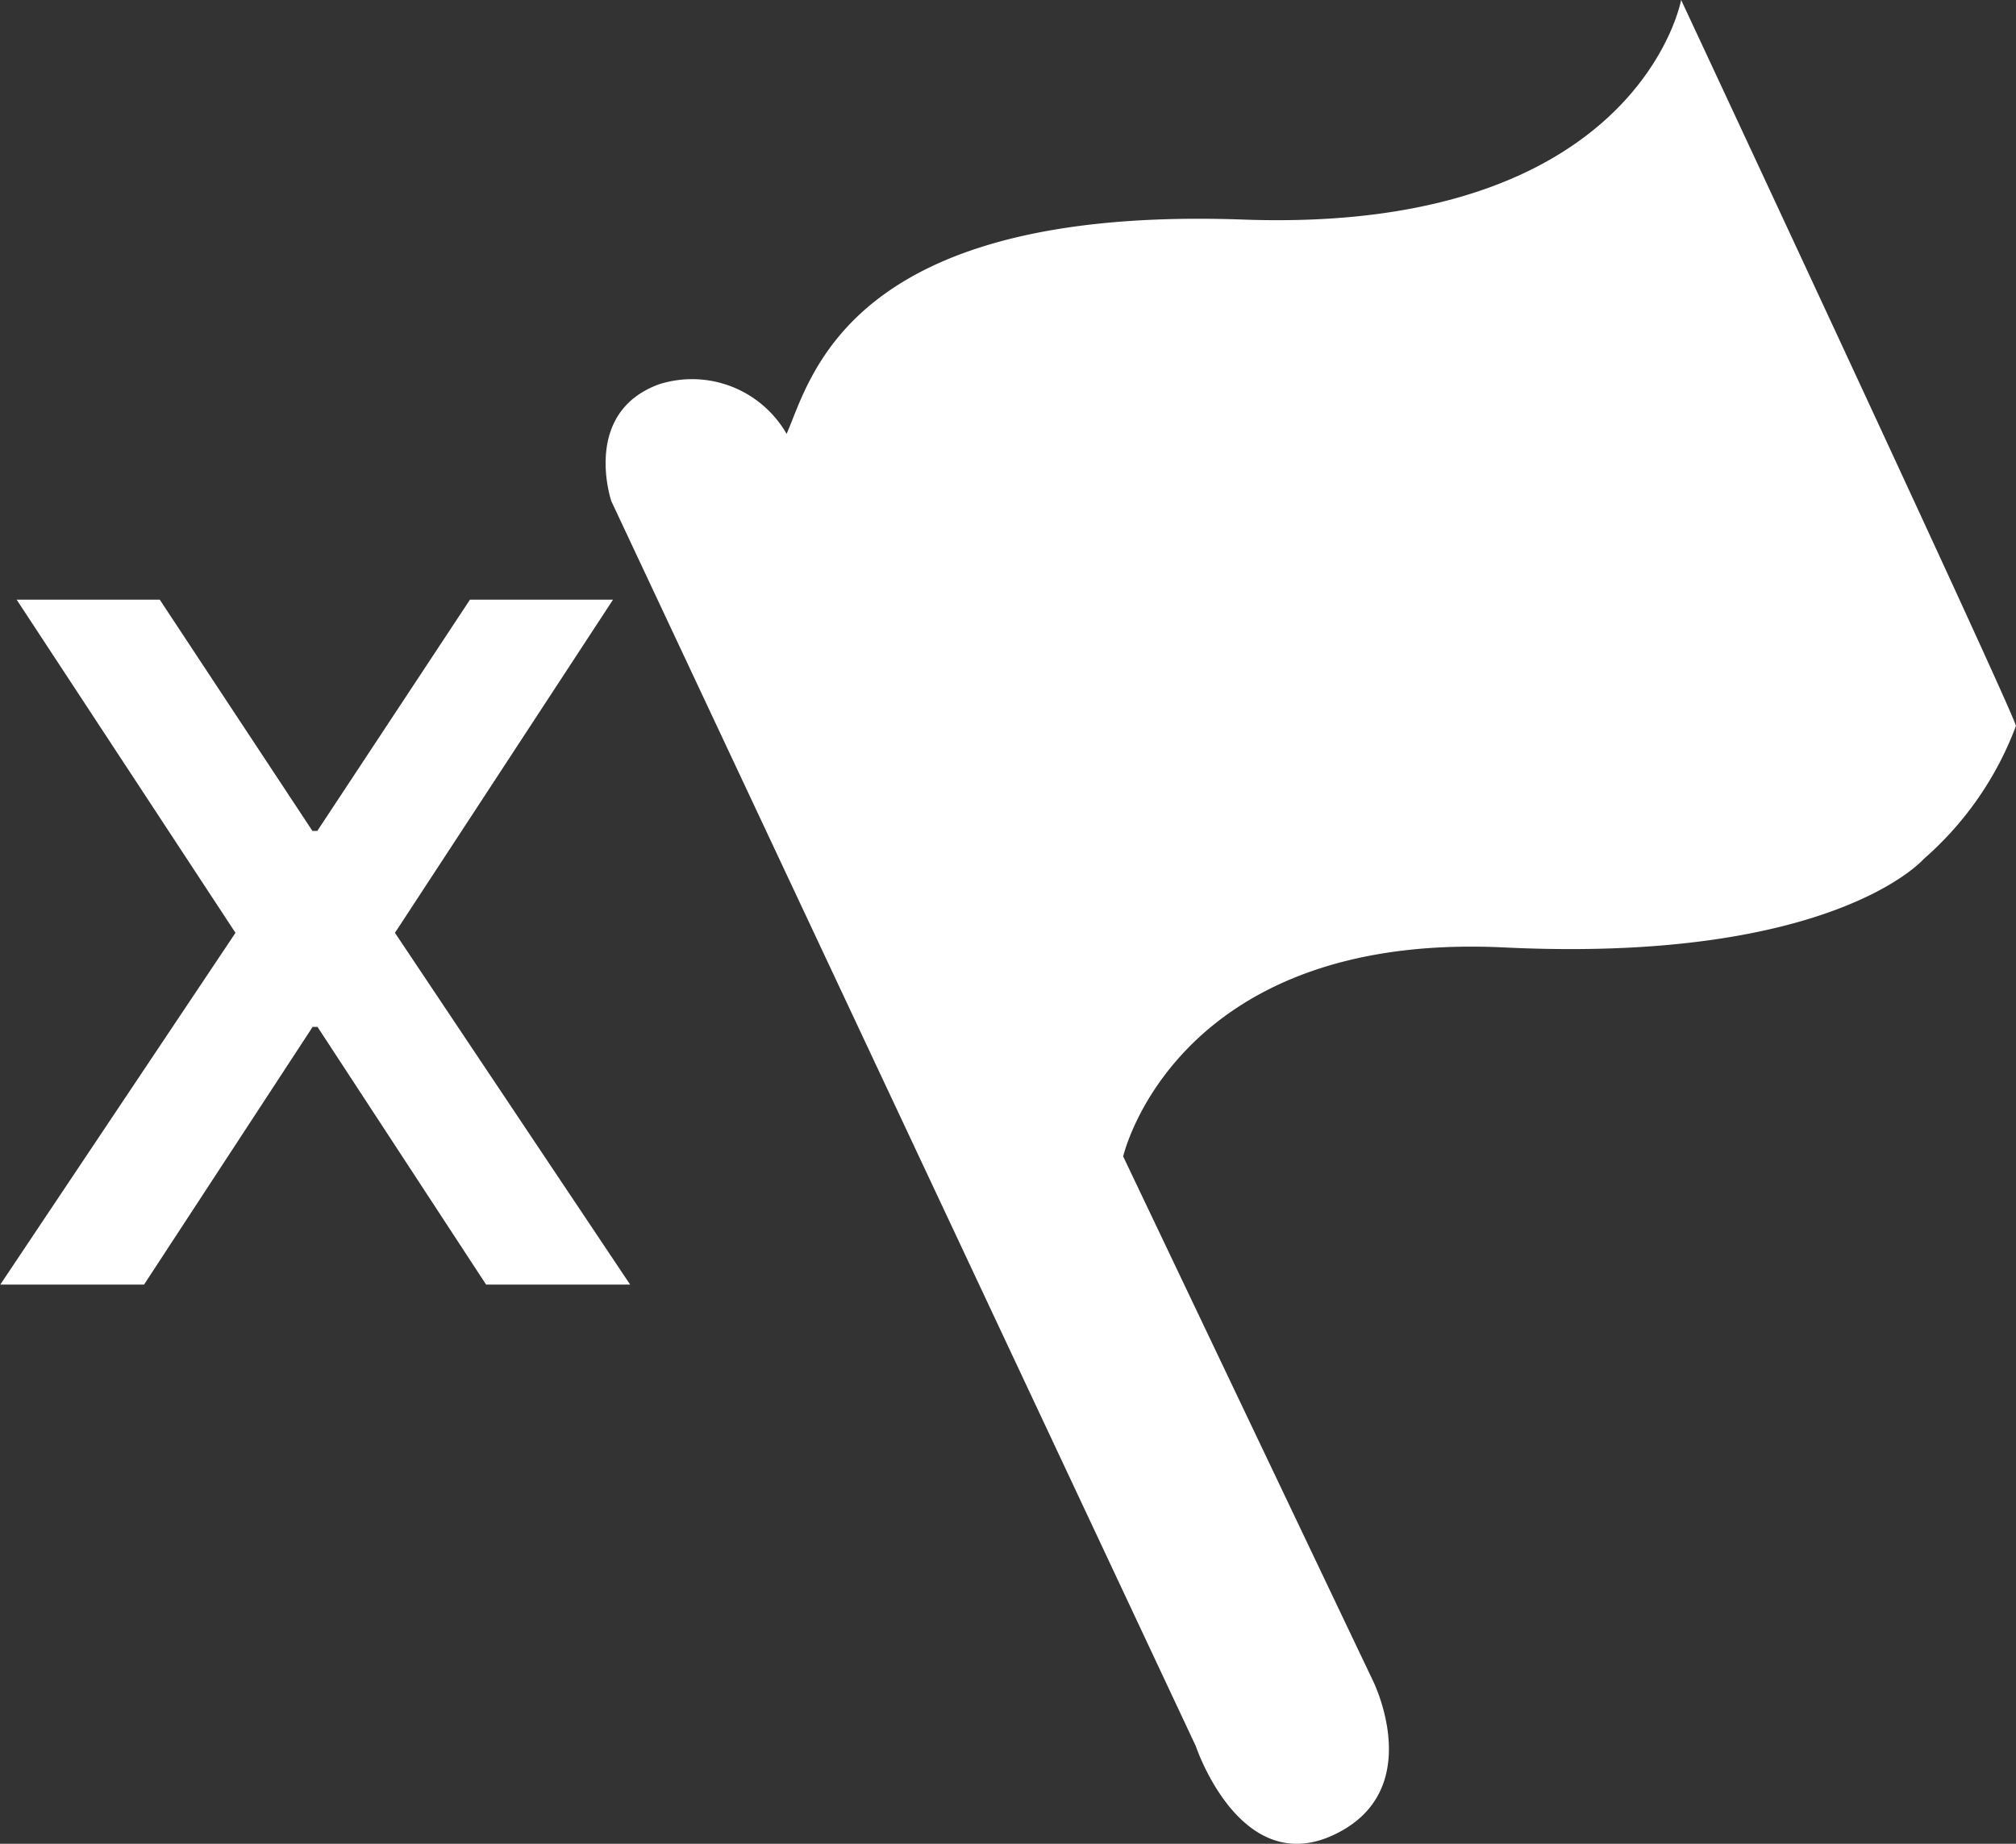 <svg id="Component_3_1" data-name="Component 3 – 1" xmlns="http://www.w3.org/2000/svg" width="36.977" height="33.823" viewBox="0 0 36.977 33.823">
  <rect x="0" y="0" width="36.977" height="33.823" fill="#333333" stroke="none"/>
  <path id="Path_4" data-name="Path 4" d="M4383.834,697.306l10.721,22.839s.812,2.437,2.534,1.624.714-2.826.714-2.826l-4.581-9.617s.942-4.126,6.985-3.834,7.7-1.624,7.7-1.624a6.046,6.046,0,0,0,1.689-2.437c.065-.032-6.14-13.32-6.14-13.32s-.78,4.288-8.025,4.029-7.927,2.891-8.382,3.931a2,2,0,0,0-2.339-.91C4383.282,695.682,4383.834,697.306,4383.834,697.306Z" transform="translate(-4372.621 -688.112)" fill="#fff"/>
  <path id="Path_5" data-name="Path 5" d="M9.711-24.482,6.619-29.209h-.09L3.437-24.482H.8l4.314-6.453L1.1-37.047H3.725l2.8,4.242h.09l2.8-4.242h2.624L8.039-30.935l4.314,6.453Z" transform="translate(-0.795 48.047)" fill="#fff"/>
</svg>
